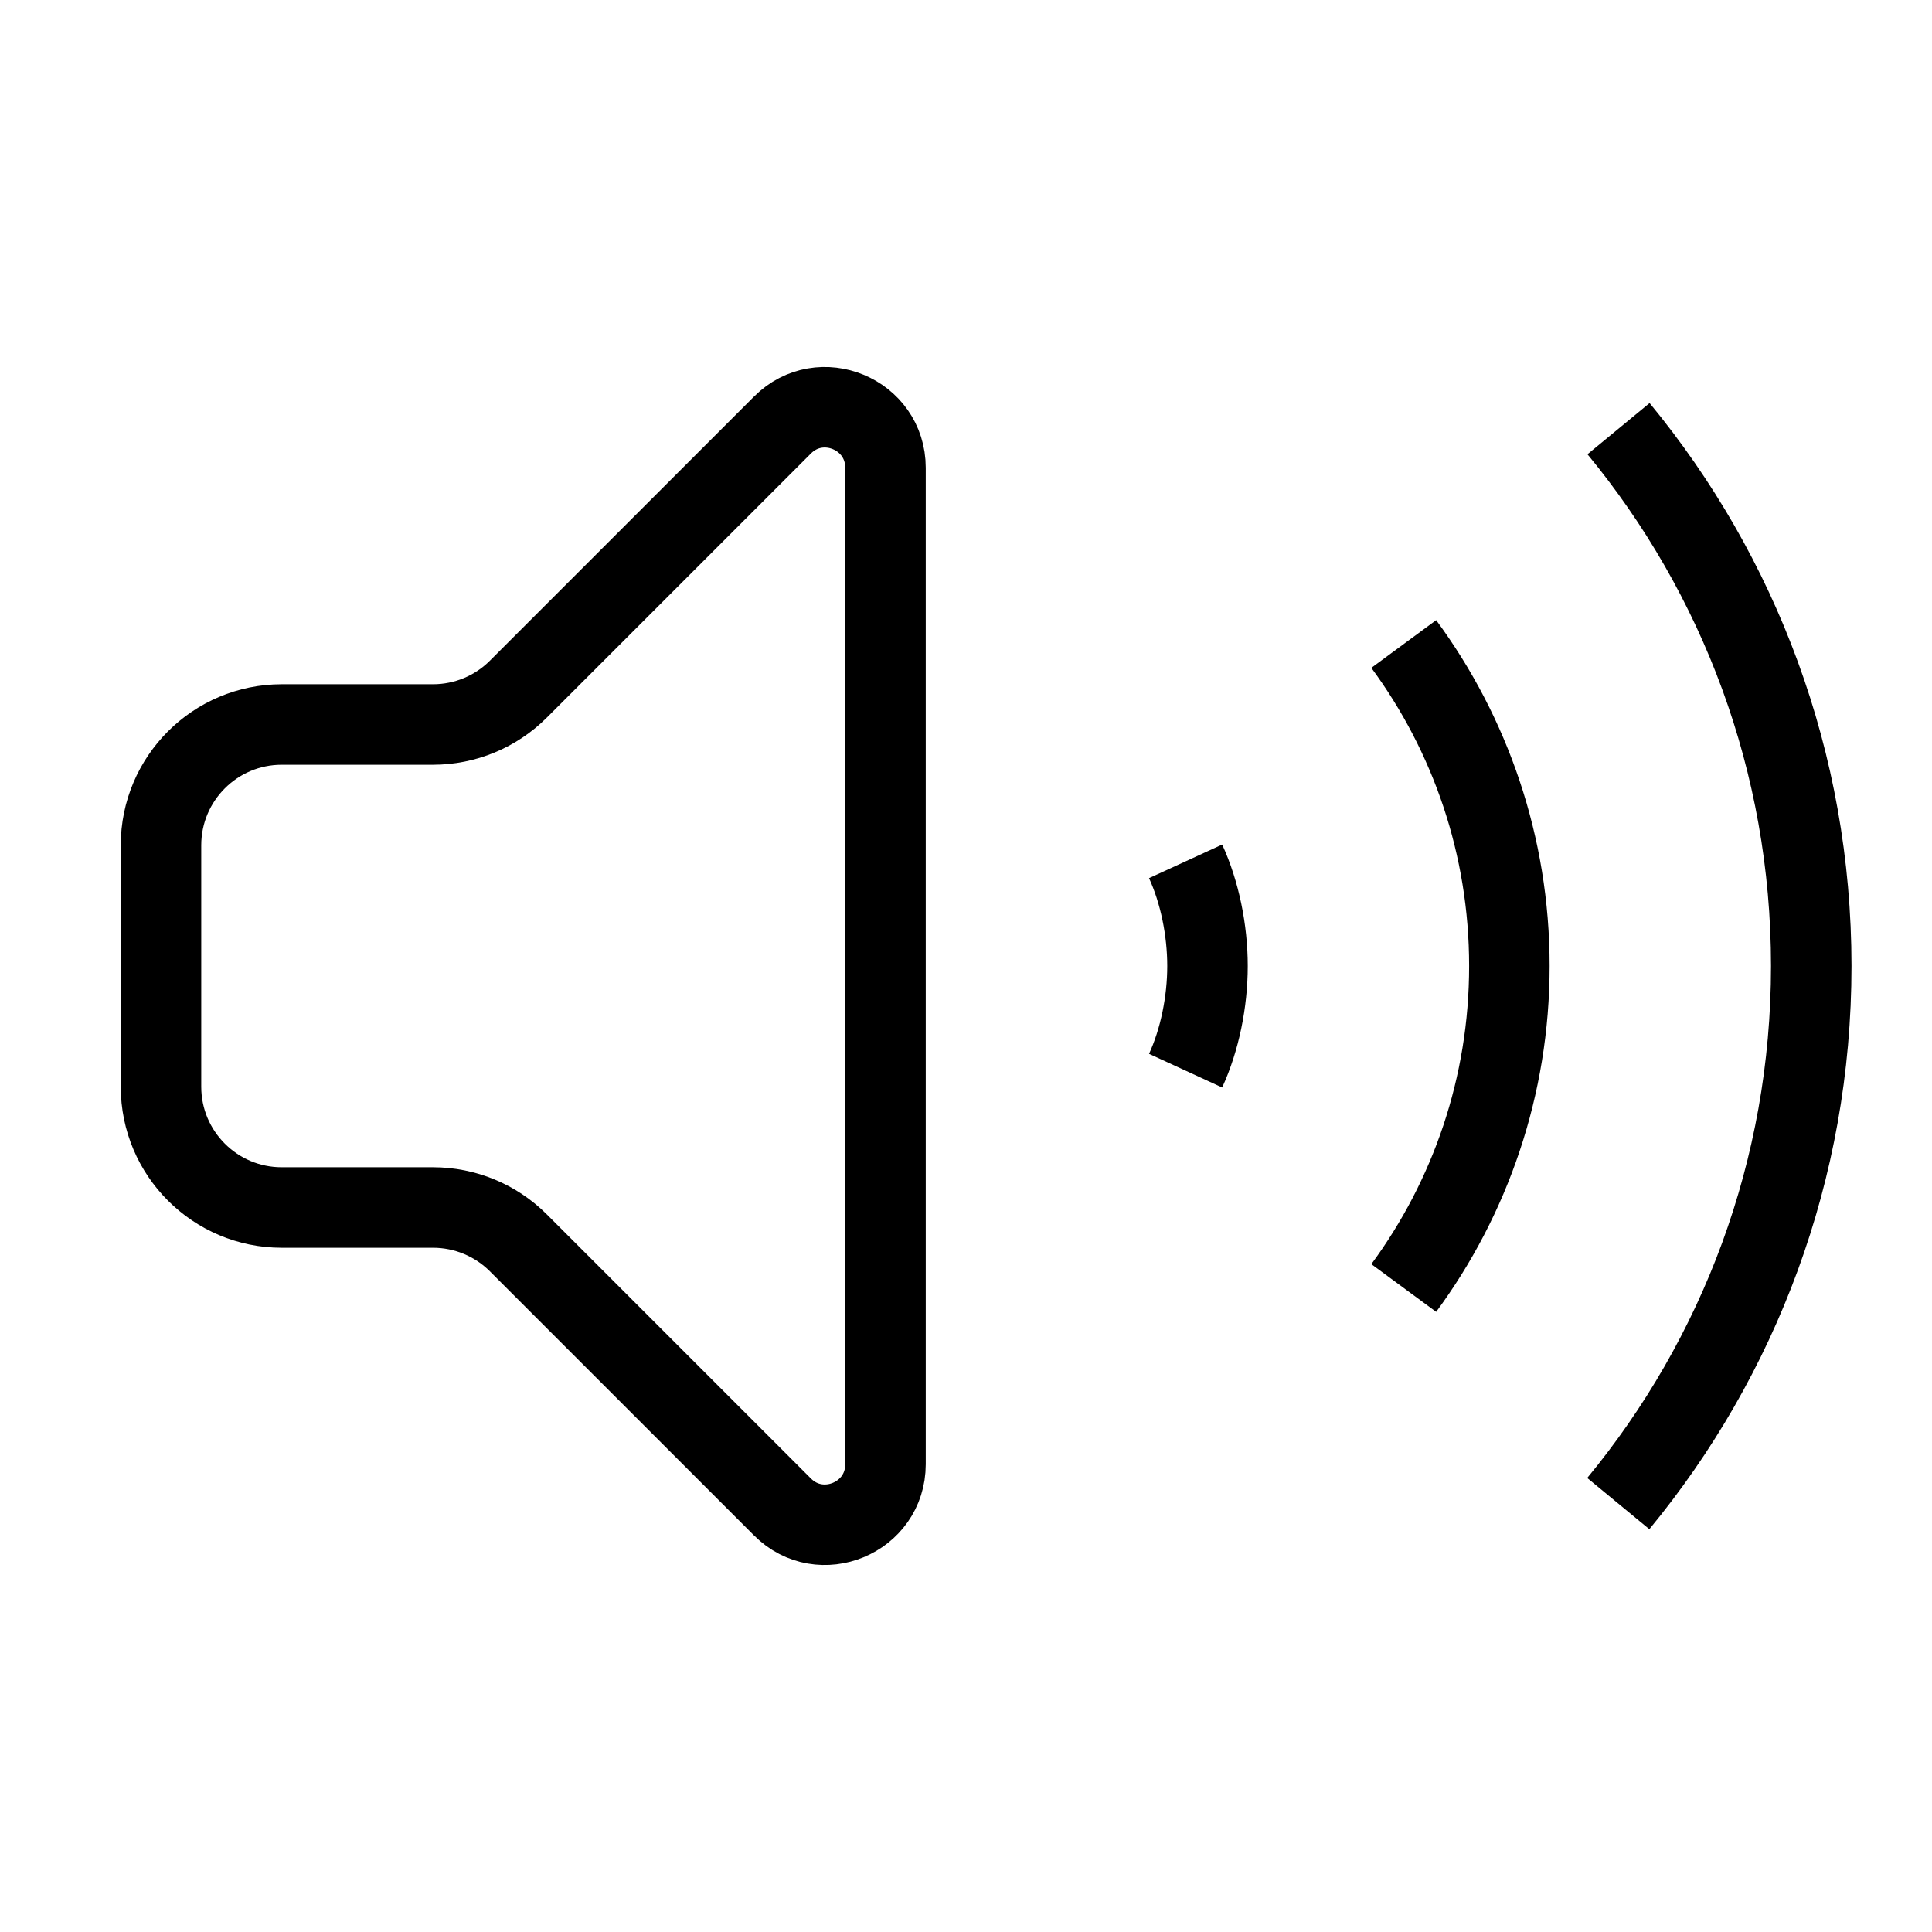 <svg xmlns="http://www.w3.org/2000/svg" width="24" height="24" fill="none" viewBox="0 0 24 24">
  <path stroke="currentColor" strokeLinecap="round" strokeWidth="2" d="M20.106 5.325C21.602 7.14 22.5 9.465 22.5 12C22.5 14.537 21.6 16.863 20.103 18.678"/>
  <path stroke="currentColor" strokeLinecap="round" strokeWidth="2" d="M17.438 16C18.262 14.881 18.75 13.497 18.75 12C18.75 10.503 18.262 9.119 17.438 8"/>
  <path stroke="currentColor" strokeLinecap="round" strokeWidth="2" d="M14.728 13.3C14.903 12.92 15 12.446 15 12C15 11.554 14.903 11.081 14.728 10.7"/>
  <path stroke="currentColor" strokeLinejoin="round" strokeWidth="2" d="M2 10.5C2 9.672 2.672 9 3.5 9H5.379C5.777 9 6.158 8.842 6.439 8.561L9.72 5.28C10.192 4.808 11 5.142 11 5.811V18.189C11 18.858 10.192 19.192 9.72 18.72L6.439 15.439C6.158 15.158 5.777 15 5.379 15H3.5C2.672 15 2 14.328 2 13.5V10.5Z"/>
</svg>
